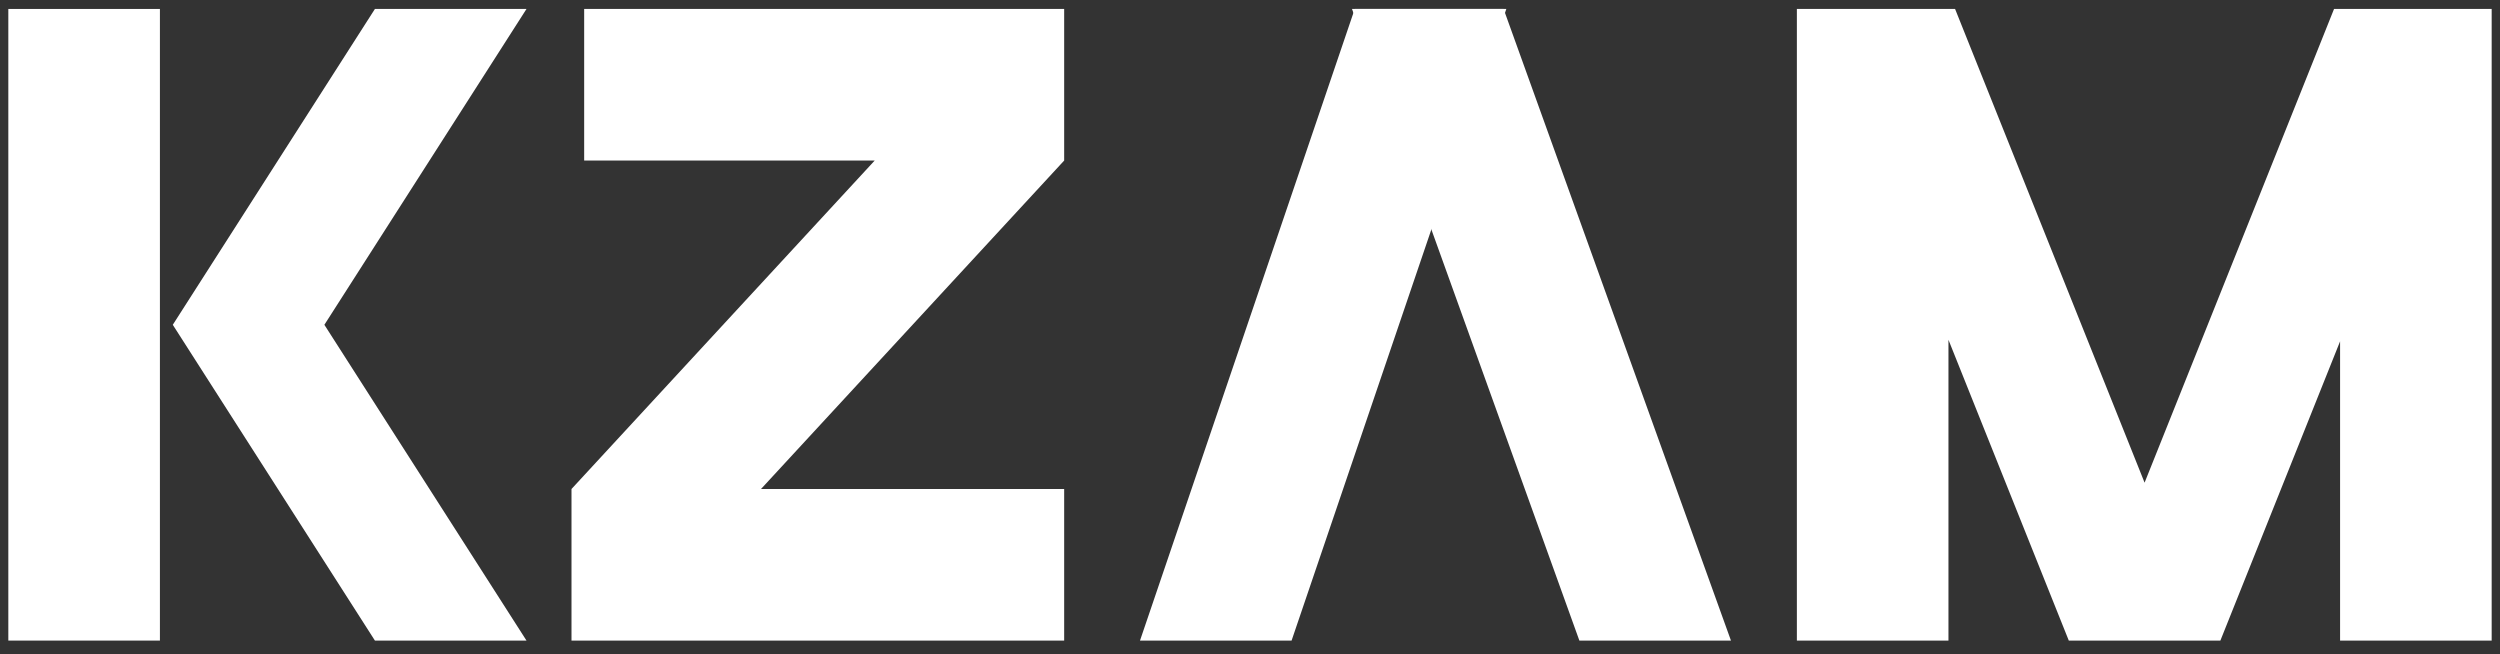 <?xml version="1.0" encoding="utf-8"?>
<!-- Generator: Adobe Illustrator 27.1.1, SVG Export Plug-In . SVG Version: 6.00 Build 0)  -->
<svg version="1.1" id="레이어_1" xmlns="http://www.w3.org/2000/svg" xmlns:xlink="http://www.w3.org/1999/xlink" x="0px"
	 y="0px" viewBox="0 0 600 157" style="enable-background:new 0 0 600 157;" xml:space="preserve">
<rect x="0" y="0" width="600" height="157" fill="#333333" stroke="none"/>
<style type="text/css">
	.st0{fill:#FFFFFF;}
</style>
<g>
	<g>
		<g>
			<rect x="2" y="2.15" class="st0" width="36.38" height="151.59"/>
		</g>
		<g>
			<polygon class="st0" points="89.98,2.15 41.47,77.95 89.98,153.74 126.36,153.74 77.85,77.95 126.36,2.15 			"/>
		</g>
		<g>
			<polygon class="st0" points="255.4,2.15 140.2,2.15 140.2,38.53 209.93,38.53 137.16,117.36 137.16,153.74 255.4,153.74 
				255.4,117.36 182.64,117.36 255.4,38.53 			"/>
		</g>
	</g>
	<g>
		<polygon class="st0" points="309.98,153.74 273.6,153.74 325.14,2.15 361.52,2.15 		"/>
	</g>
	<g>
		<polygon class="st0" points="360.86,2.15 324.48,2.15 379.05,153.74 415.43,153.74 		"/>
	</g>
	<g>
		<polygon class="st0" points="593.52,2.15 561.62,2.15 560.17,2.15 514.7,115.84 469.22,2.15 467.63,2.15 435.87,2.15 431.25,2.15 
			431.25,153.74 467.63,153.74 467.63,81.55 496.51,153.74 499.54,153.74 529.86,153.74 532.89,153.74 561.62,81.92 561.62,153.74 
			598,153.74 598,2.15 		"/>
	</g>
</g>
</svg>
